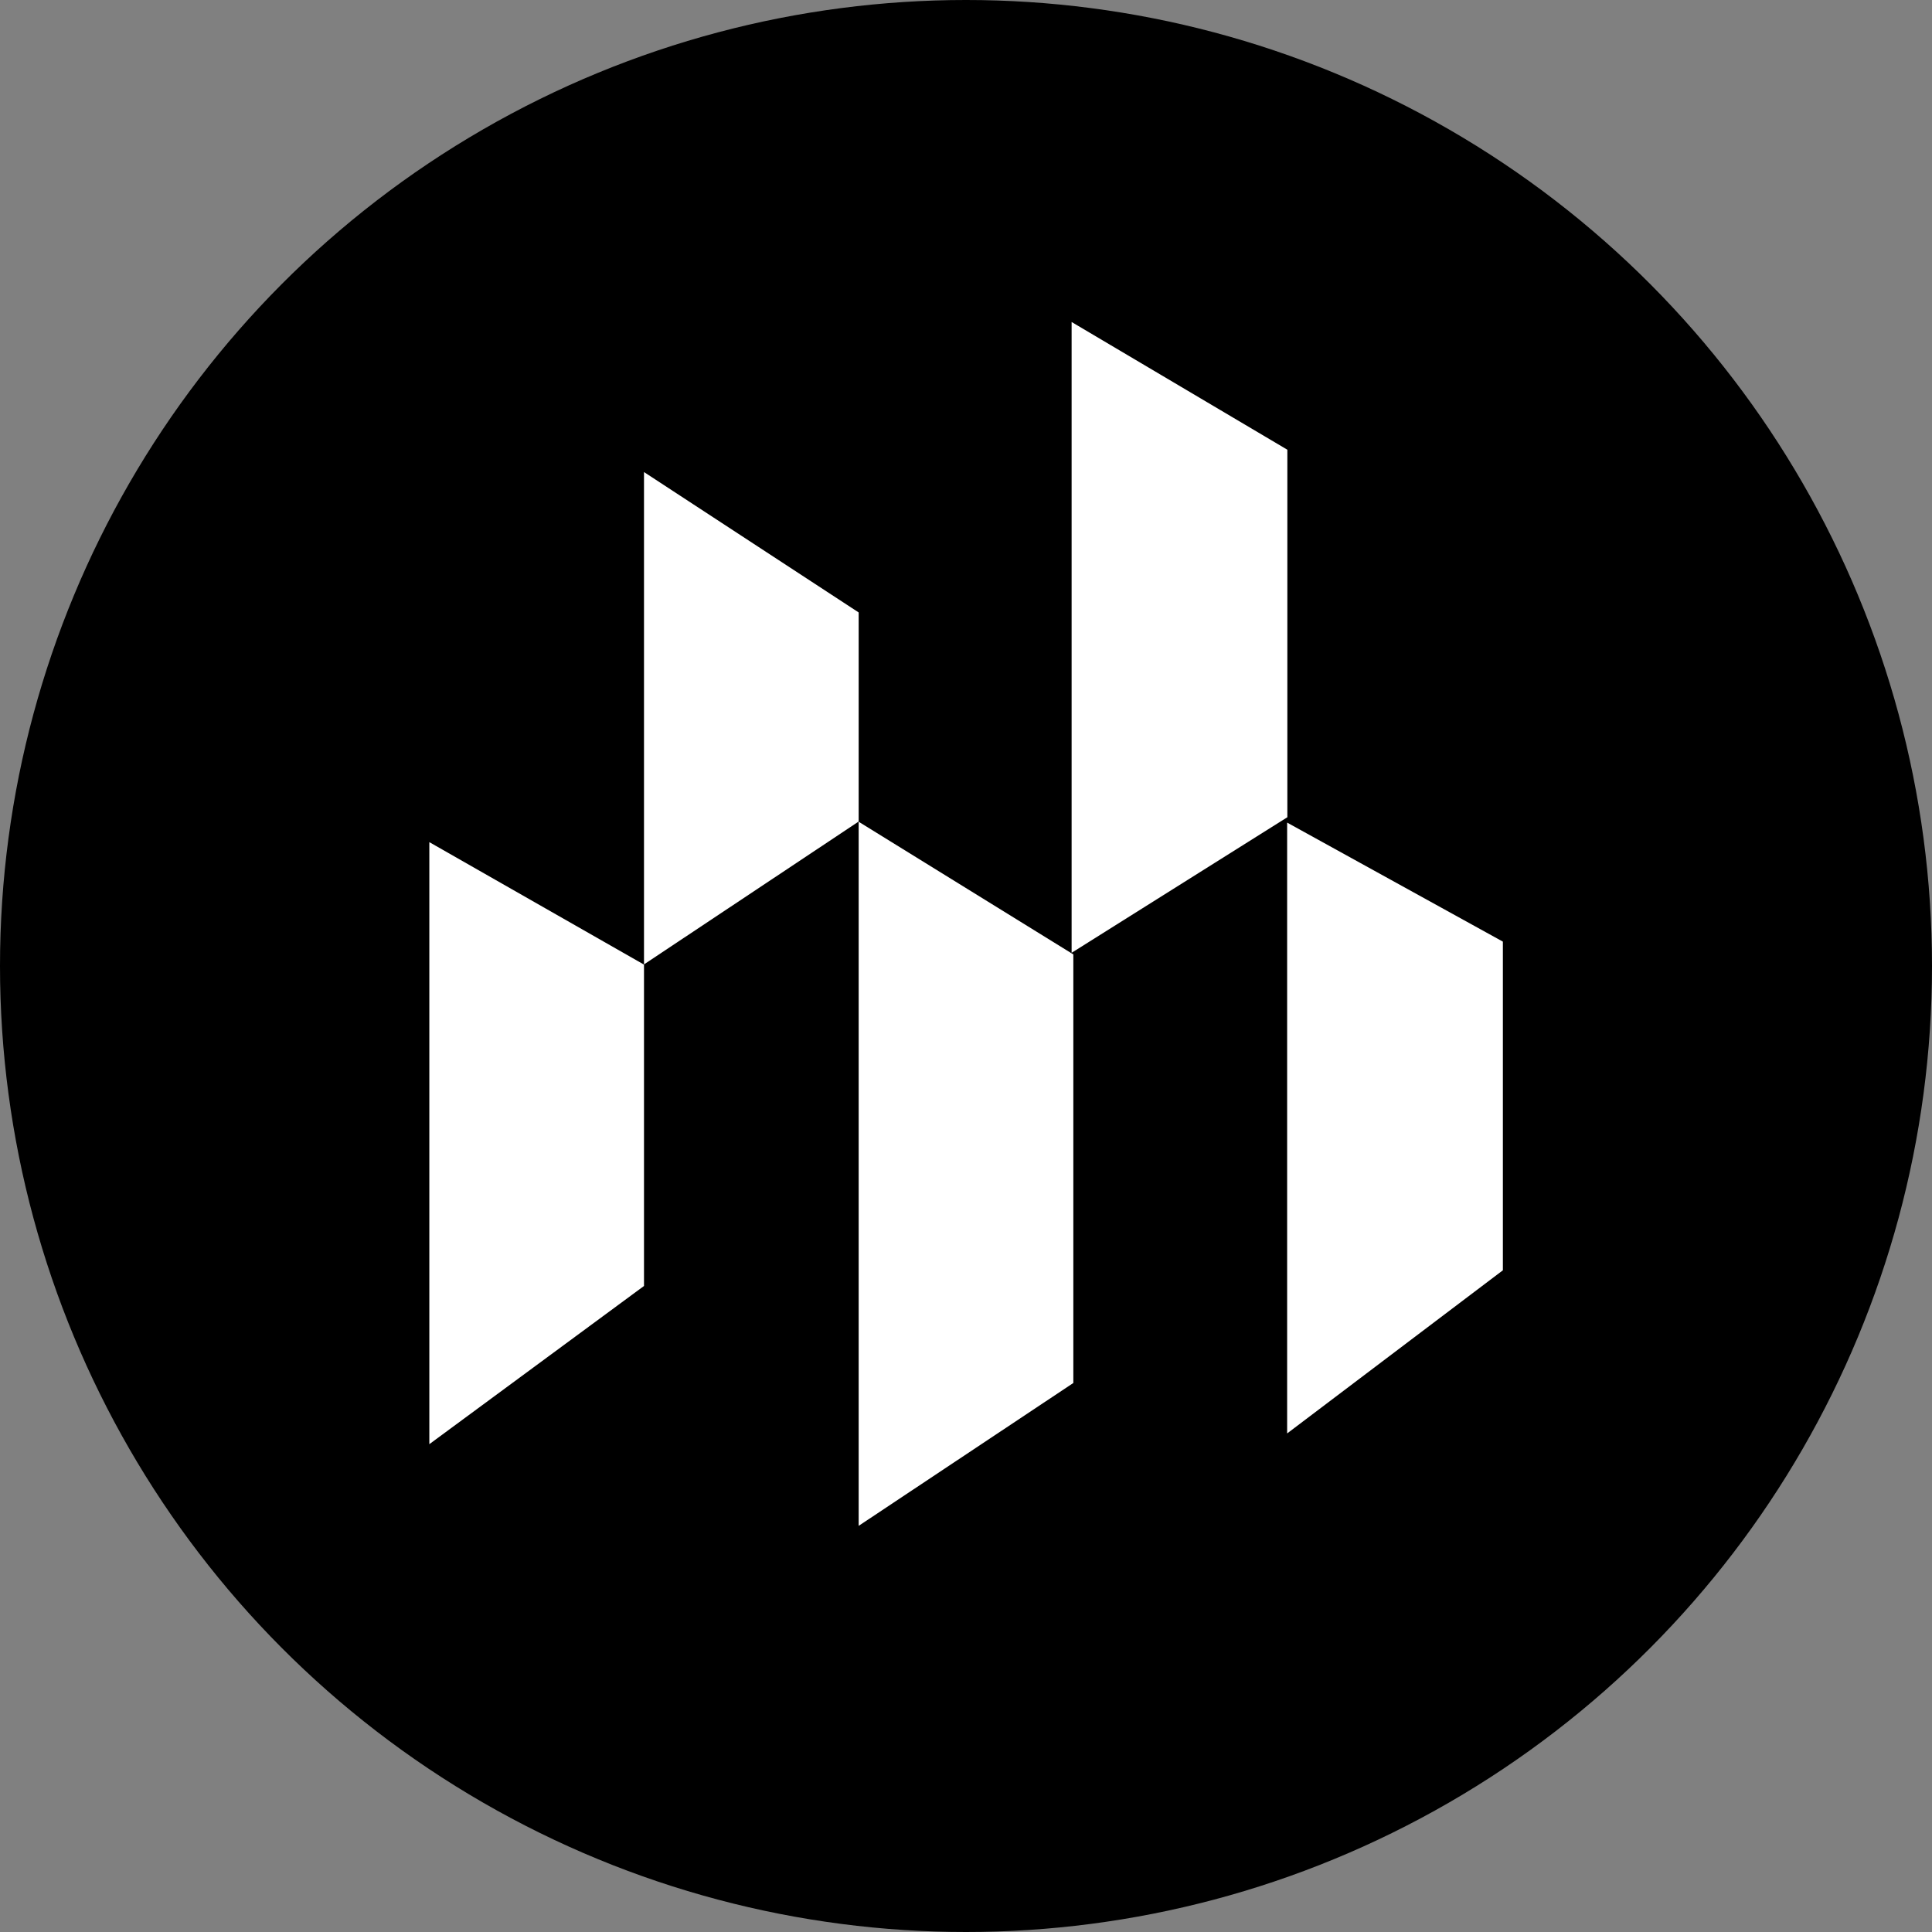 <svg width="18" height="18" viewBox="0 0 18 18" fill="none" xmlns="http://www.w3.org/2000/svg">
<rect x="0" y="0" width="18" height="18" fill="#808080" stroke="none"/>
<g id="Group 1000003462">
<circle id="Ellipse 277" cx="9" cy="9" r="9" fill="black"/>
<path id="Brand Logo" fill-rule="evenodd" clip-rule="evenodd" d="M11.994 4.19L9.984 3V8.877L11.994 7.614V4.19ZM6 4.398L8 5.706V7.654L6 8.985V4.398ZM10 8.892L8 7.656V14.216L10 12.885V8.892ZM11.992 7.664L14.002 8.773V11.835L11.992 13.355V7.664ZM4 7.846L6 8.987V11.981L4 13.455V7.846Z" fill="white"/>
</g>
</svg>
